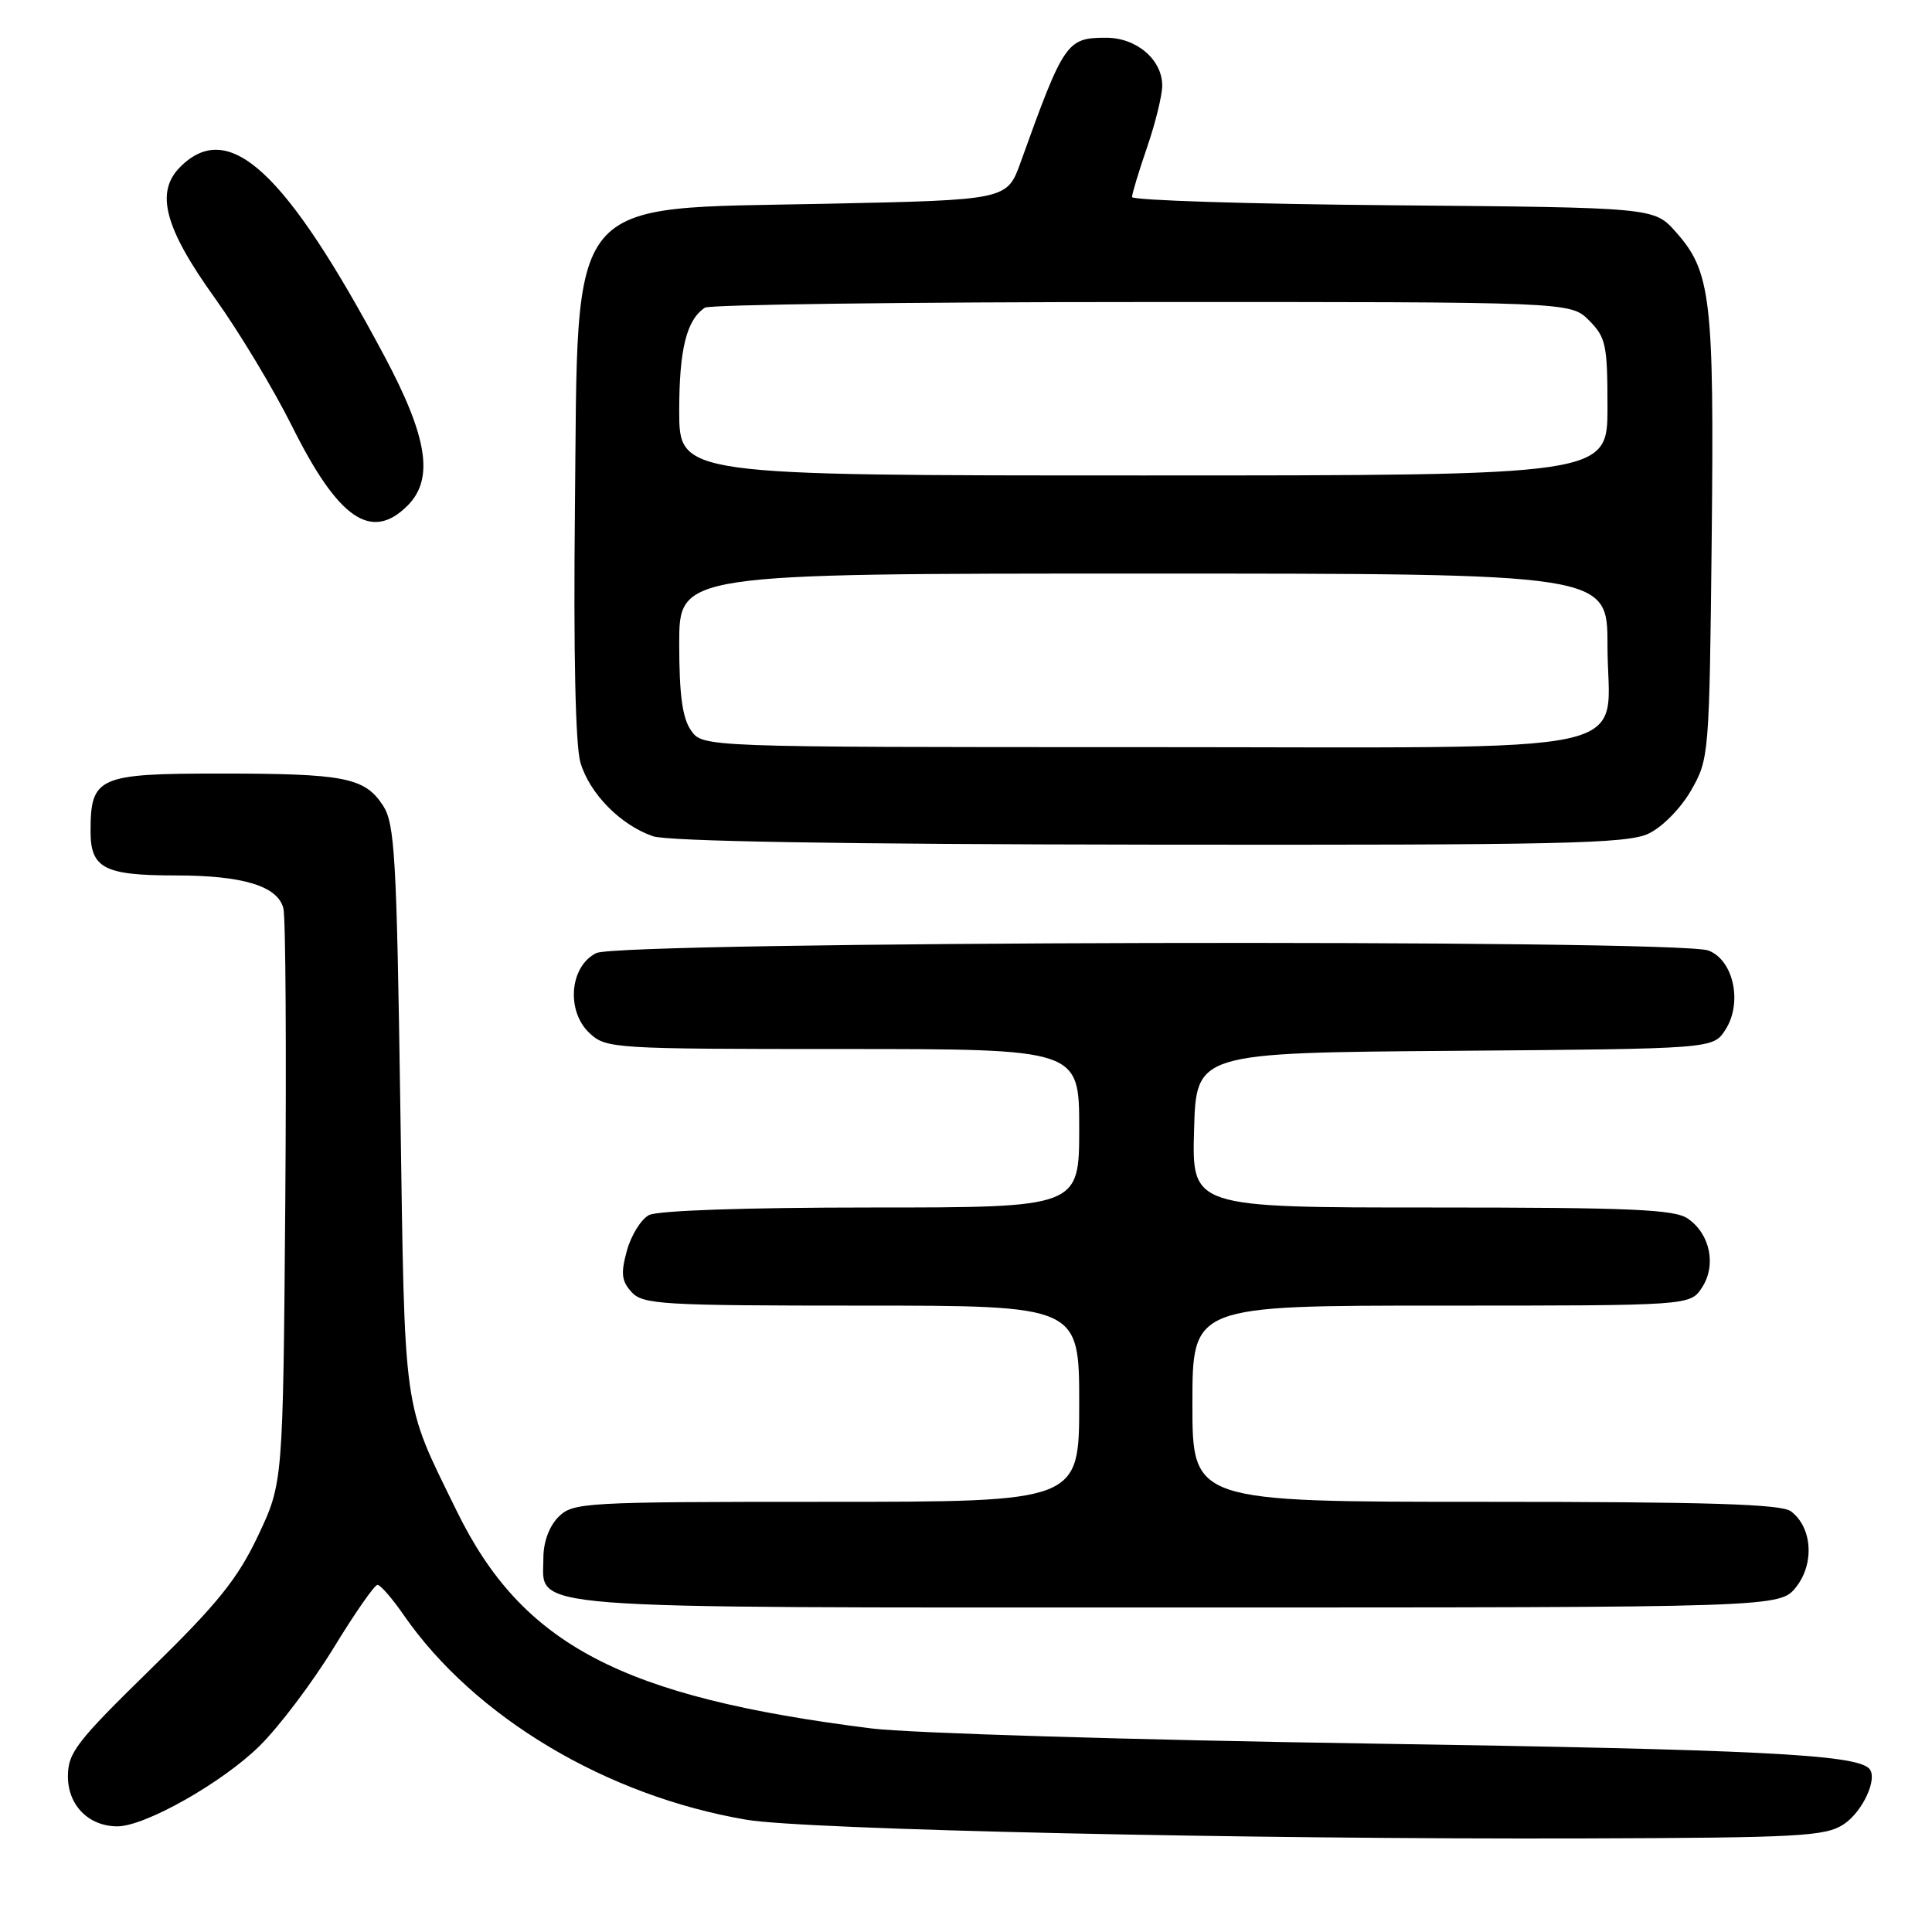 <?xml version="1.0" encoding="UTF-8" standalone="no"?>
<!DOCTYPE svg PUBLIC "-//W3C//DTD SVG 1.1//EN" "http://www.w3.org/Graphics/SVG/1.1/DTD/svg11.dtd" >
<svg xmlns="http://www.w3.org/2000/svg" xmlns:xlink="http://www.w3.org/1999/xlink" version="1.1" viewBox="0 0 256 256">
 <g >
 <path fill="currentColor"
d=" M 244.28 241.74 C 246.84 240.06 248.89 235.56 247.66 234.33 C 245.80 232.47 232.75 231.82 181.50 231.03 C 150.15 230.55 120.45 229.65 115.50 229.03 C 82.34 224.87 69.19 217.97 60.50 200.18 C 53.29 185.43 53.66 188.07 53.05 146.95 C 52.56 113.35 52.31 109.12 50.74 106.72 C 48.31 103.02 45.65 102.50 29.17 102.50 C 12.97 102.50 12.00 102.93 12.00 110.16 C 12.00 115.06 13.81 116.00 23.29 116.00 C 32.20 116.00 36.81 117.41 37.55 120.36 C 37.85 121.54 37.96 139.16 37.80 159.51 C 37.50 196.50 37.50 196.50 34.19 203.50 C 31.48 209.21 28.86 212.47 19.94 221.19 C 10.14 230.77 9.00 232.24 9.00 235.38 C 9.00 239.22 11.76 242.00 15.56 242.00 C 19.22 242.00 29.46 236.21 34.38 231.36 C 36.98 228.80 41.40 222.94 44.21 218.35 C 47.01 213.76 49.63 210.00 50.02 210.00 C 50.41 210.00 51.99 211.82 53.52 214.04 C 62.89 227.55 80.39 237.99 98.94 241.13 C 106.67 242.44 165.33 243.74 210.05 243.60 C 238.39 243.51 241.87 243.32 244.28 241.74 Z  M 238.01 210.27 C 240.46 207.14 240.12 202.36 237.30 200.25 C 236.02 199.30 226.29 199.00 196.81 199.00 C 158.00 199.00 158.00 199.00 158.00 186.00 C 158.00 173.00 158.00 173.00 190.98 173.00 C 223.95 173.00 223.95 173.00 225.52 170.61 C 227.45 167.66 226.62 163.54 223.66 161.48 C 221.91 160.25 216.18 160.00 189.74 160.00 C 157.93 160.00 157.93 160.00 158.22 149.75 C 158.50 139.50 158.50 139.50 192.74 139.24 C 226.97 138.97 226.97 138.97 228.60 136.49 C 230.93 132.93 229.73 127.23 226.38 125.95 C 222.31 124.41 82.11 124.72 79.00 126.29 C 75.47 128.06 74.99 133.98 78.13 136.91 C 80.31 138.94 81.31 139.00 111.69 139.00 C 143.00 139.00 143.00 139.00 143.00 149.50 C 143.00 160.00 143.00 160.00 115.43 160.00 C 98.76 160.00 87.12 160.40 85.98 161.01 C 84.94 161.57 83.63 163.68 83.07 165.71 C 82.24 168.72 82.35 169.73 83.68 171.20 C 85.18 172.85 87.65 173.00 114.15 173.00 C 143.00 173.00 143.00 173.00 143.00 186.00 C 143.00 199.00 143.00 199.00 109.50 199.00 C 77.33 199.00 75.92 199.08 74.00 201.00 C 72.77 202.23 72.00 204.33 72.00 206.44 C 72.00 213.36 67.42 213.00 156.15 213.00 C 235.85 213.00 235.85 213.00 238.01 210.27 Z  M 218.44 110.46 C 220.27 109.59 222.71 107.11 224.09 104.71 C 226.46 100.56 226.50 100.07 226.81 71.31 C 227.14 39.51 226.72 35.96 222.03 30.71 C 219.17 27.50 219.17 27.50 184.58 27.20 C 165.56 27.04 150.00 26.54 150.00 26.11 C 150.00 25.67 150.90 22.70 152.00 19.50 C 153.10 16.30 154.00 12.63 154.00 11.34 C 154.00 7.90 150.60 5.00 146.57 5.00 C 141.35 5.00 140.97 5.55 135.24 21.50 C 133.44 26.50 133.44 26.50 109.42 27.00 C 74.56 27.73 76.63 25.20 76.18 67.50 C 75.98 86.44 76.25 98.81 76.91 101.04 C 78.12 105.15 82.20 109.30 86.50 110.80 C 88.45 111.48 111.40 111.87 152.35 111.92 C 206.91 111.99 215.62 111.80 218.44 110.46 Z  M 54.00 67.00 C 57.54 63.46 56.68 57.93 50.88 47.08 C 37.81 22.59 30.32 15.68 23.88 22.12 C 20.54 25.46 21.79 30.19 28.48 39.51 C 31.64 43.91 36.24 51.55 38.71 56.50 C 44.83 68.79 49.21 71.79 54.00 67.00 Z  M 91.56 96.78 C 90.42 95.15 90.00 92.06 90.00 85.28 C 90.00 76.00 90.00 76.00 151.50 76.00 C 213.00 76.00 213.00 76.00 213.00 85.50 C 213.00 100.44 219.63 99.00 151.06 99.00 C 93.11 99.00 93.11 99.00 91.56 96.78 Z  M 90.00 54.43 C 90.00 46.28 90.97 42.39 93.40 40.77 C 94.00 40.36 120.06 40.02 151.30 40.02 C 208.09 40.00 208.09 40.00 210.55 42.45 C 212.79 44.70 213.00 45.68 213.00 53.95 C 213.00 63.00 213.00 63.00 151.50 63.00 C 90.00 63.00 90.00 63.00 90.00 54.43 Z "/>
</g>
</svg>